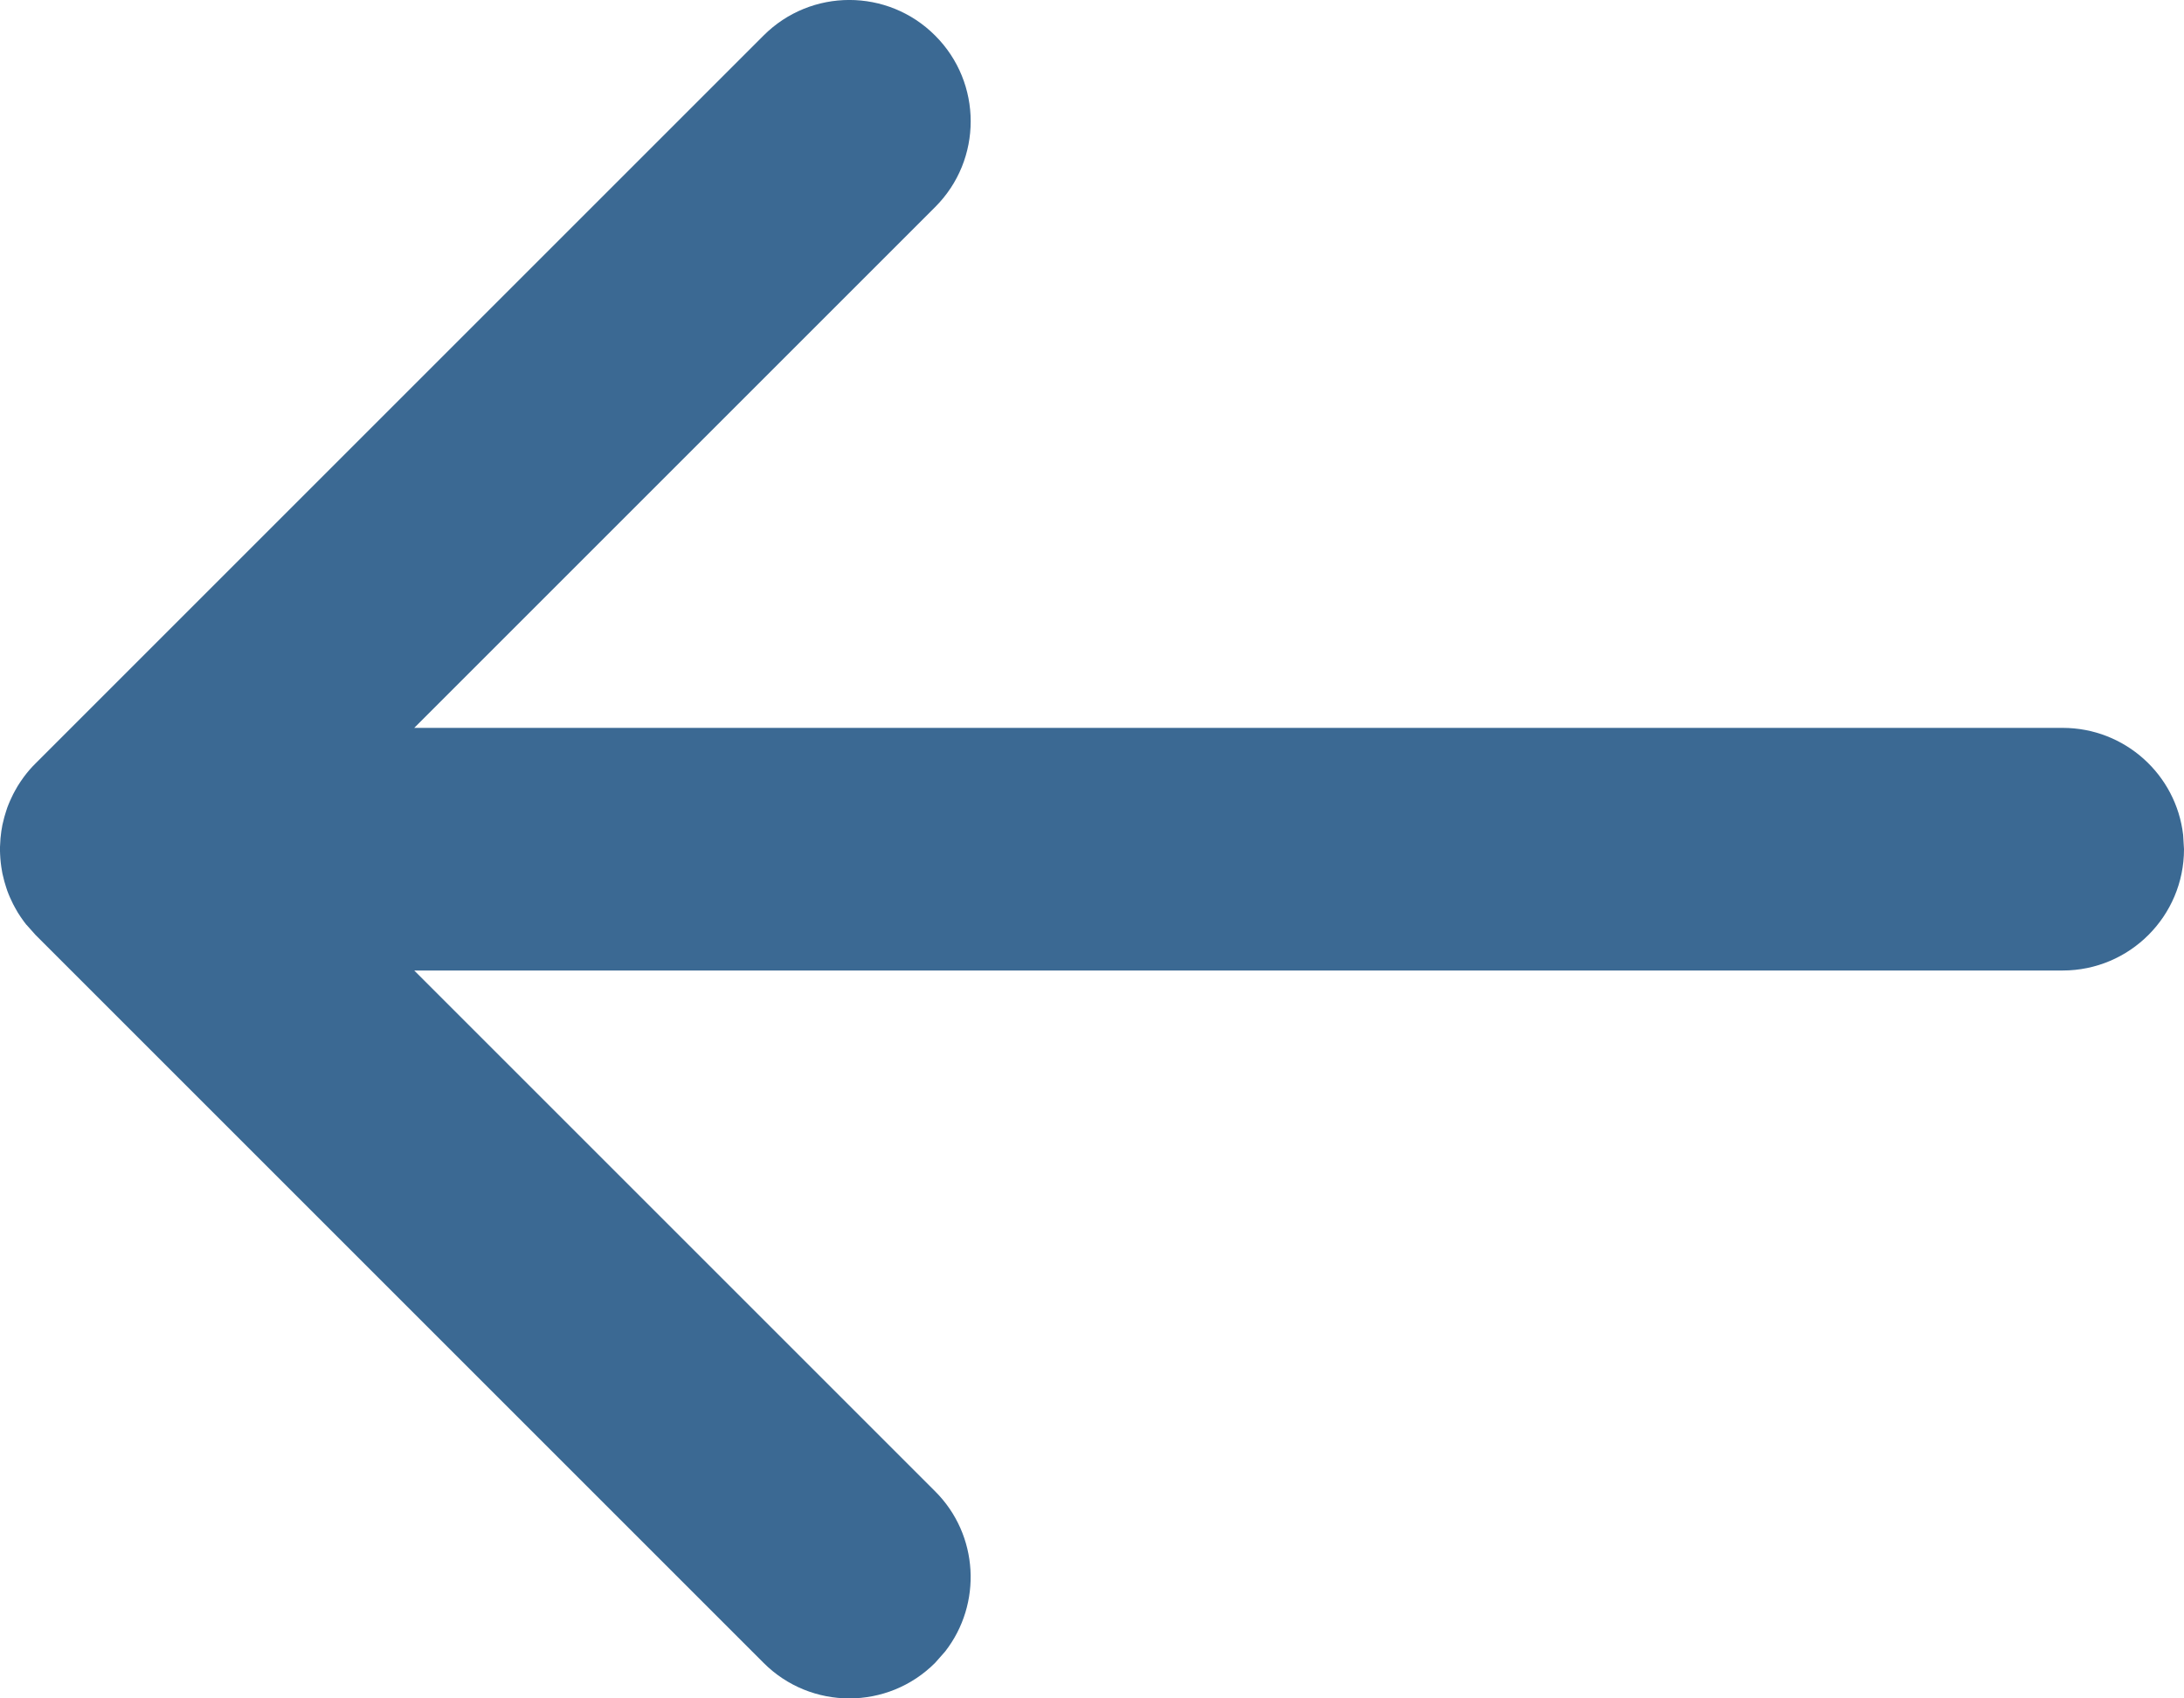 <?xml version="1.0" encoding="UTF-8"?>
<svg width="18px" height="14px" viewBox="0 0 18 14" version="1.1" xmlns="http://www.w3.org/2000/svg" xmlns:xlink="http://www.w3.org/1999/xlink">
    <title>Combined Shape</title>
    <defs>
        <path d="M321.293,210.293 C321.683,209.902 322.317,209.902 322.707,210.293 C323.098,210.683 323.098,211.317 322.707,211.707 L322.707,211.707 L318.414,216 L332,216 C332.513,216 332.936,216.386 332.993,216.883 L333,217 C333,217.552 332.552,218 332,218 L332,218 L318.414,218 L322.707,222.293 C323.068,222.653 323.095,223.221 322.79,223.613 L322.707,223.707 C322.317,224.098 321.683,224.098 321.293,223.707 L321.293,223.707 L315.293,217.707 L315.293,217.707 L315.22,217.625 C315.217,217.623 315.215,217.62 315.213,217.617 C315.207,217.61 315.202,217.603 315.196,217.595 C315.178,217.571 315.162,217.546 315.146,217.521 C315.139,217.509 315.131,217.496 315.125,217.484 C315.114,217.464 315.103,217.444 315.094,217.423 C315.086,217.406 315.078,217.389 315.071,217.371 C315.063,217.352 315.056,217.332 315.05,217.312 C315.045,217.297 315.04,217.281 315.036,217.266 C315.03,217.244 315.025,217.223 315.02,217.201 C315.017,217.183 315.014,217.166 315.011,217.148 C315.004,217.1 315,217.051 315,217 L315.004,217.089 C315.002,217.066 315.001,217.043 315,217.019 L315,217 C315,216.994 315,216.987 315,216.981 C315.001,216.958 315.002,216.934 315.004,216.911 C315.006,216.89 315.008,216.871 315.011,216.851 C315.014,216.834 315.017,216.817 315.02,216.799 C315.025,216.777 315.03,216.756 315.036,216.734 C315.04,216.719 315.045,216.703 315.05,216.688 C315.056,216.668 315.063,216.648 315.071,216.629 C315.078,216.611 315.086,216.594 315.094,216.577 C315.103,216.556 315.114,216.536 315.125,216.516 C315.131,216.504 315.139,216.491 315.146,216.479 C315.162,216.454 315.178,216.429 315.196,216.405 C315.225,216.366 315.257,216.328 315.293,216.293 L315.213,216.383 C315.238,216.352 315.264,216.321 315.293,216.293 Z" id="path-1"></path>
    </defs>
    <g id="🎨-Setup-—-Customize-Here-" stroke="none" stroke-width="1" fill="none" fill-rule="evenodd">
        <g id="Symbols" transform="translate(-315, -210)">
            <mask id="mask-2" fill="white">
                <use xlink:href="#path-1"></use>
            </mask>
            <use id="Combined-Shape" fill="#3B6993" fill-rule="nonzero" xlink:href="#path-1"></use>
        </g>
    </g>
</svg>